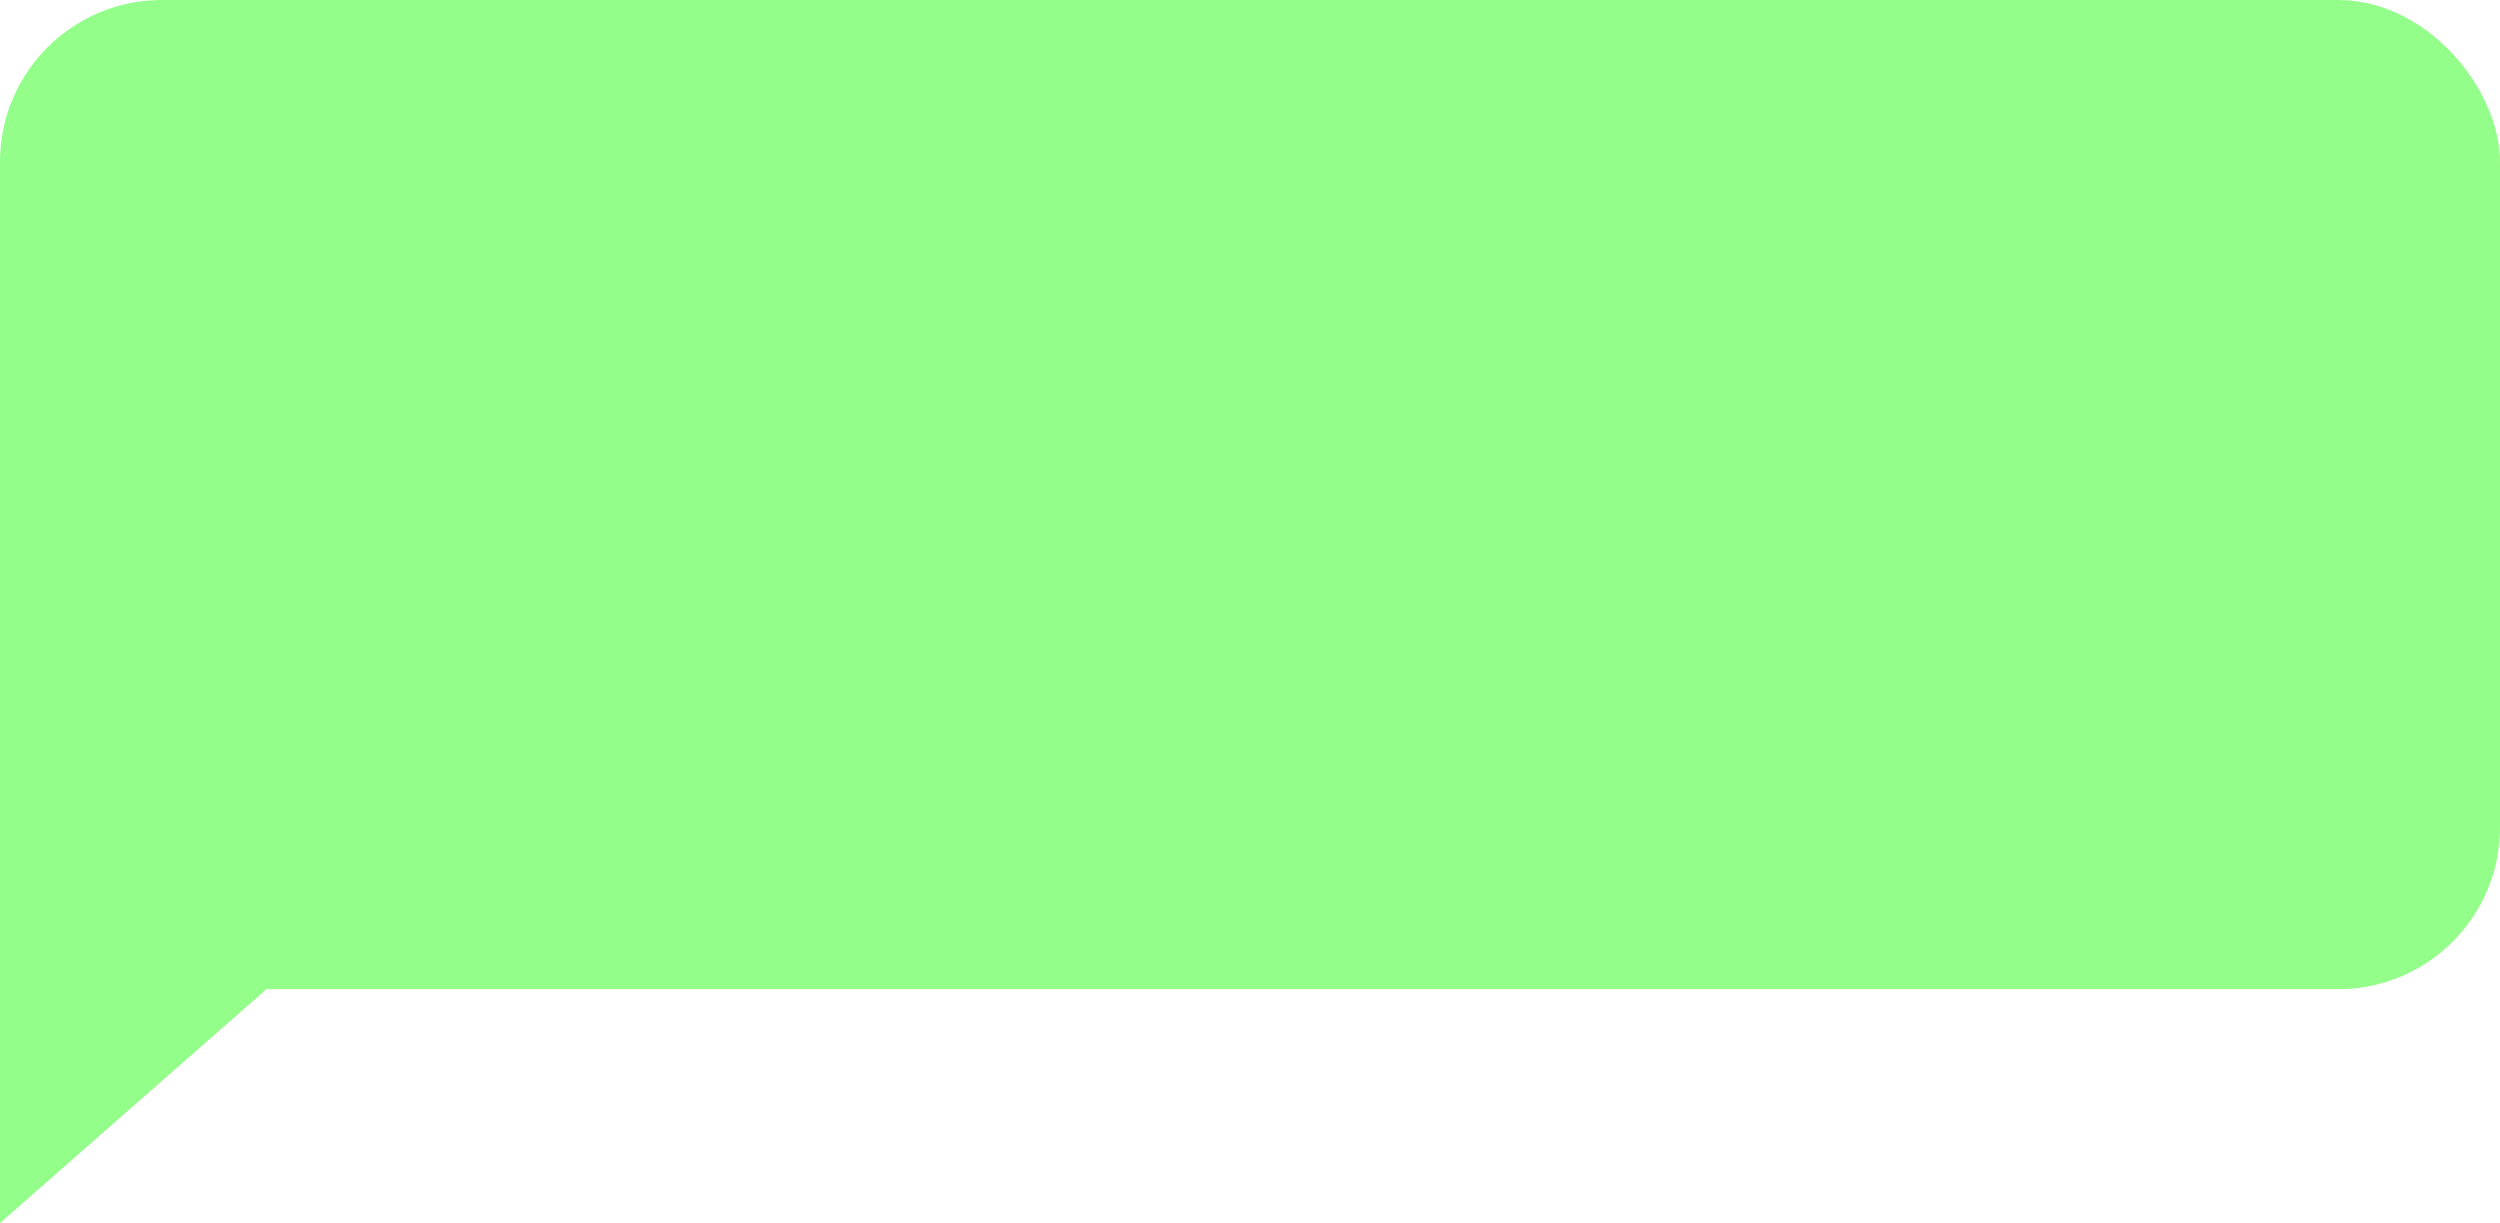 <svg width="139" height="68" viewBox="0 0 139 68" fill="none" xmlns="http://www.w3.org/2000/svg">
<rect width="139" height="55" rx="9" fill="#93FF8A"/>
<path d="M0 68L22.221 48.5L0 38V68Z" fill="#93FF8A"/>
</svg>
